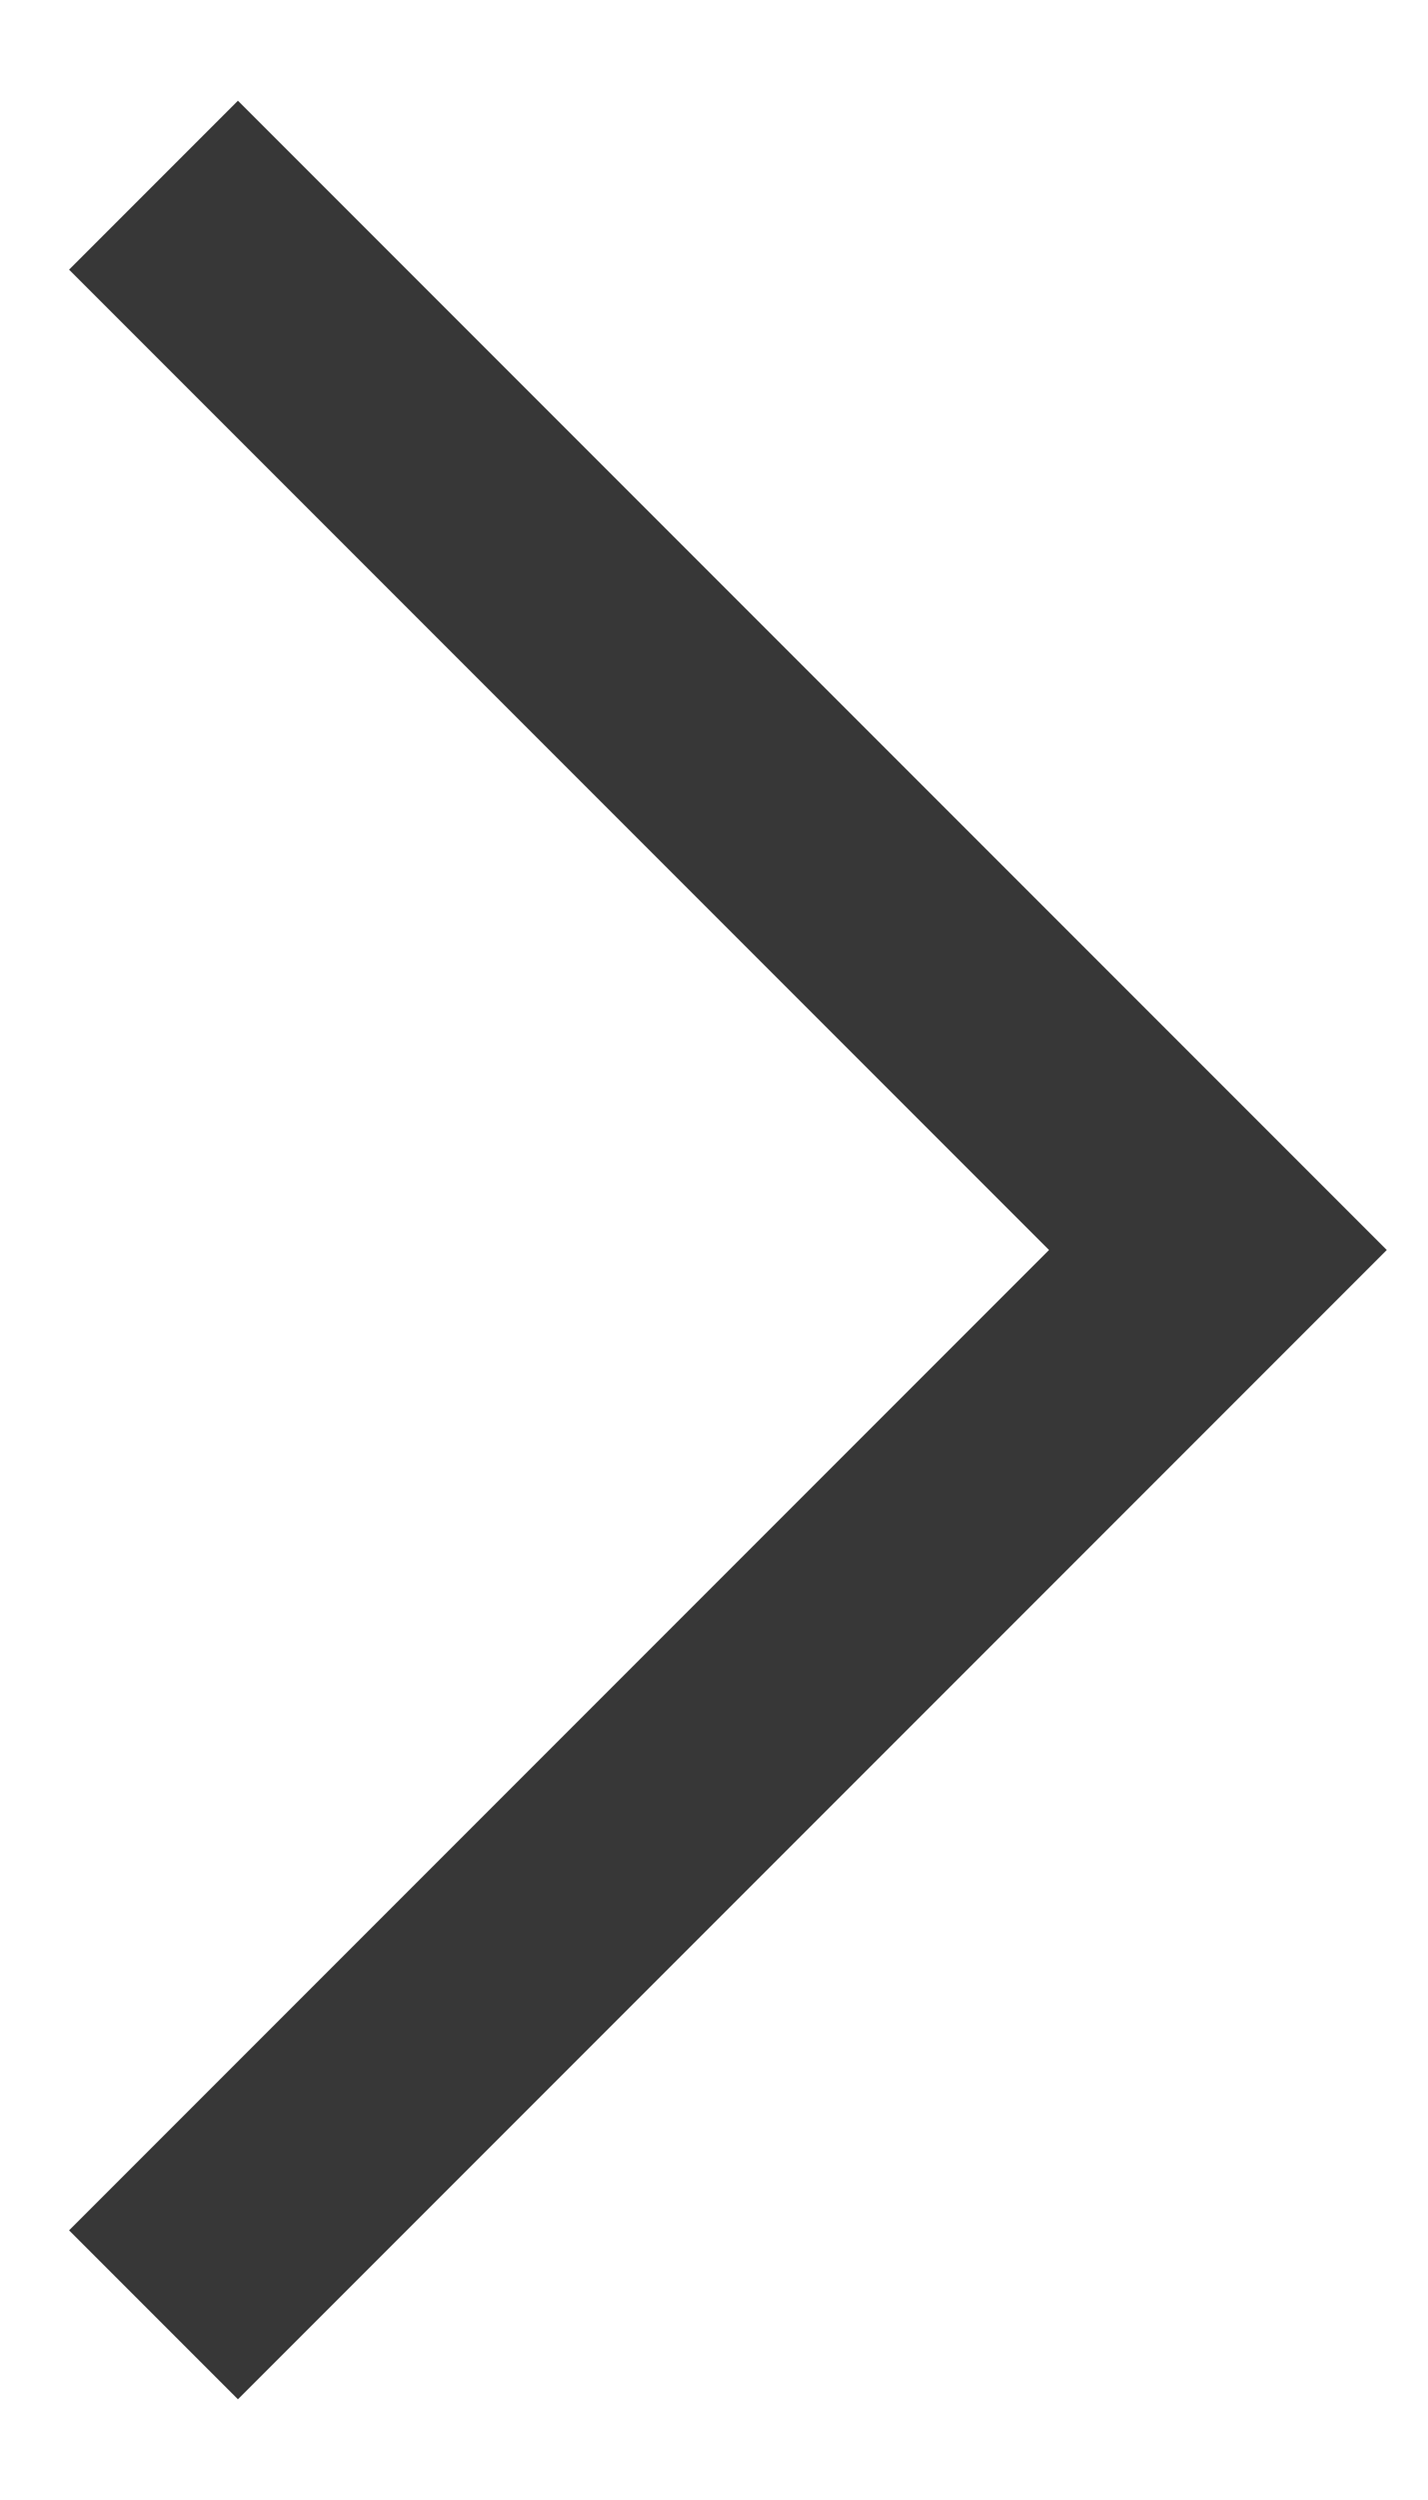 <svg width="8" height="14" viewBox="0 0 8 14" fill="none" xmlns="http://www.w3.org/2000/svg">
<path d="M1.333 0.564L7.769 7L1.333 13.436L0.387 12.49L5.877 7L0.387 1.51L1.333 0.564Z" fill="#373737"/>
</svg>
